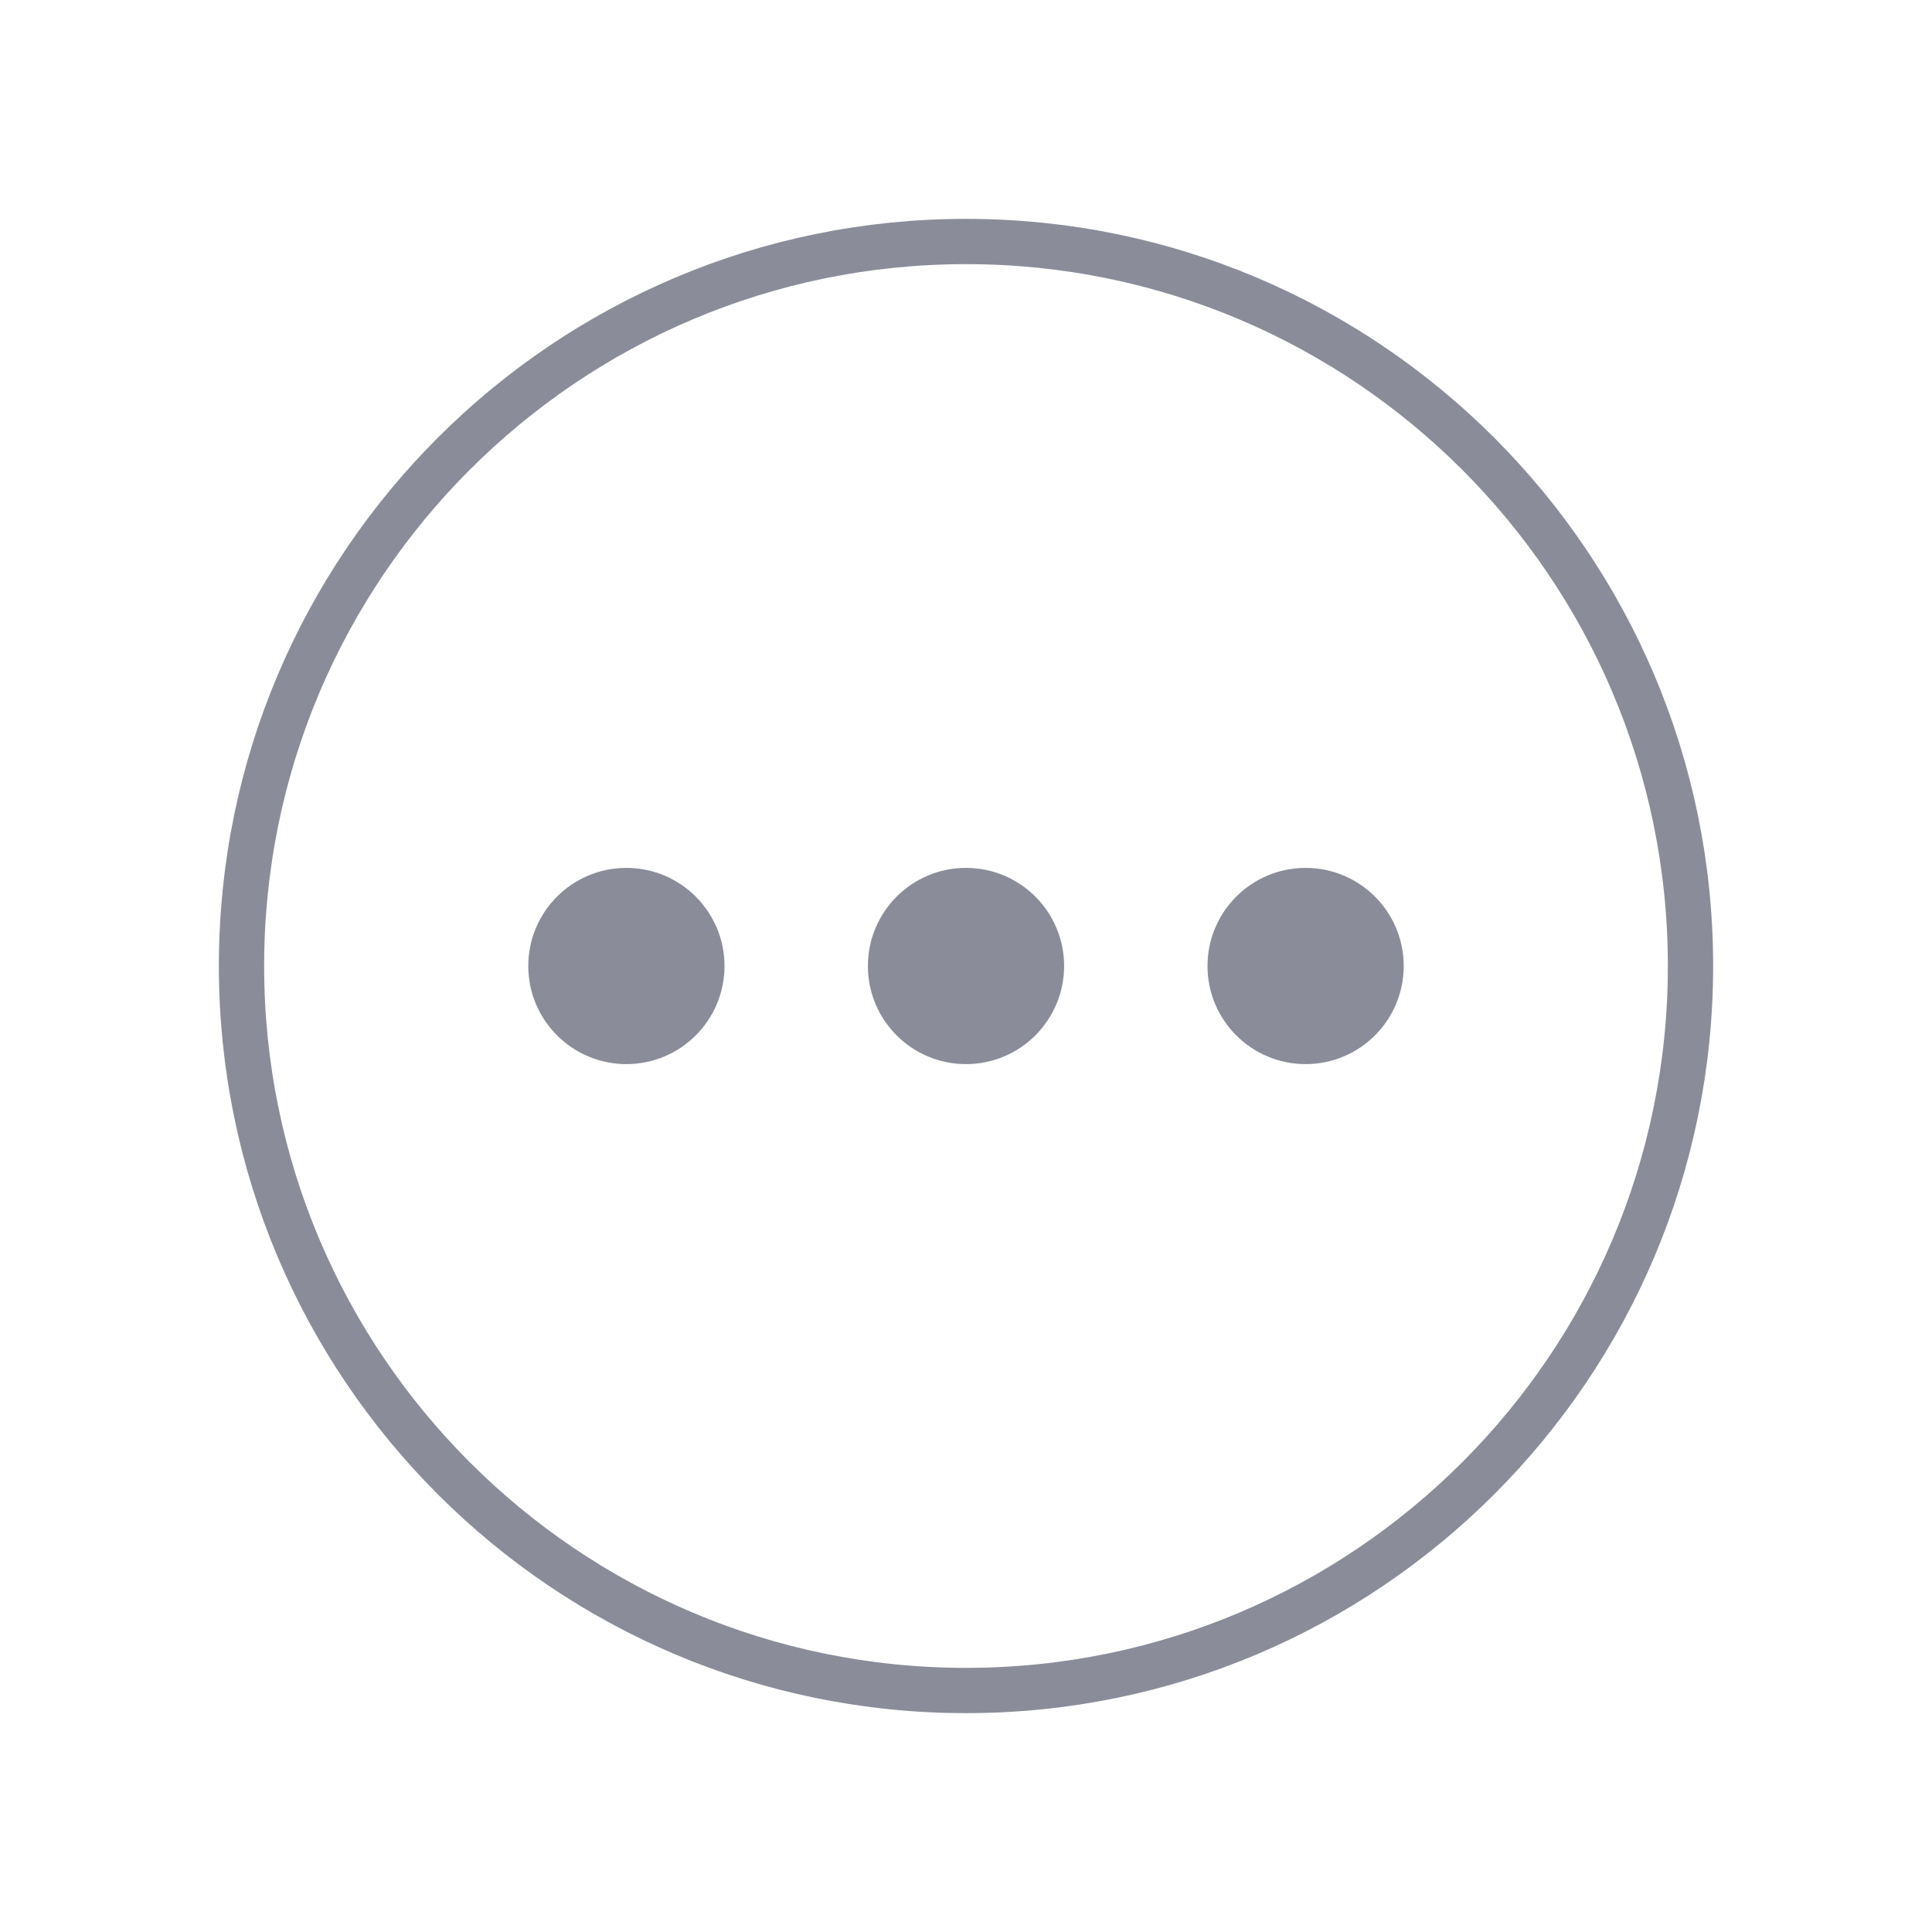 <svg height="40" viewBox="0 0 512 512" width="40" xmlns="http://www.w3.org/2000/svg"><circle fill="#8A8D99" cx="256" cy="256" r="26"/><circle fill="#8A8D99" cx="346" cy="256" r="26"/><circle fill="#8A8D99" cx="166" cy="256" r="26"/><path d="m448 256c0-106-86-192-192-192s-192 86-192 192 86 192 192 192 192-86 192-192z" fill="none" stroke="#8A8D99" stroke-miterlimit="10" stroke-width="12"/></svg>
